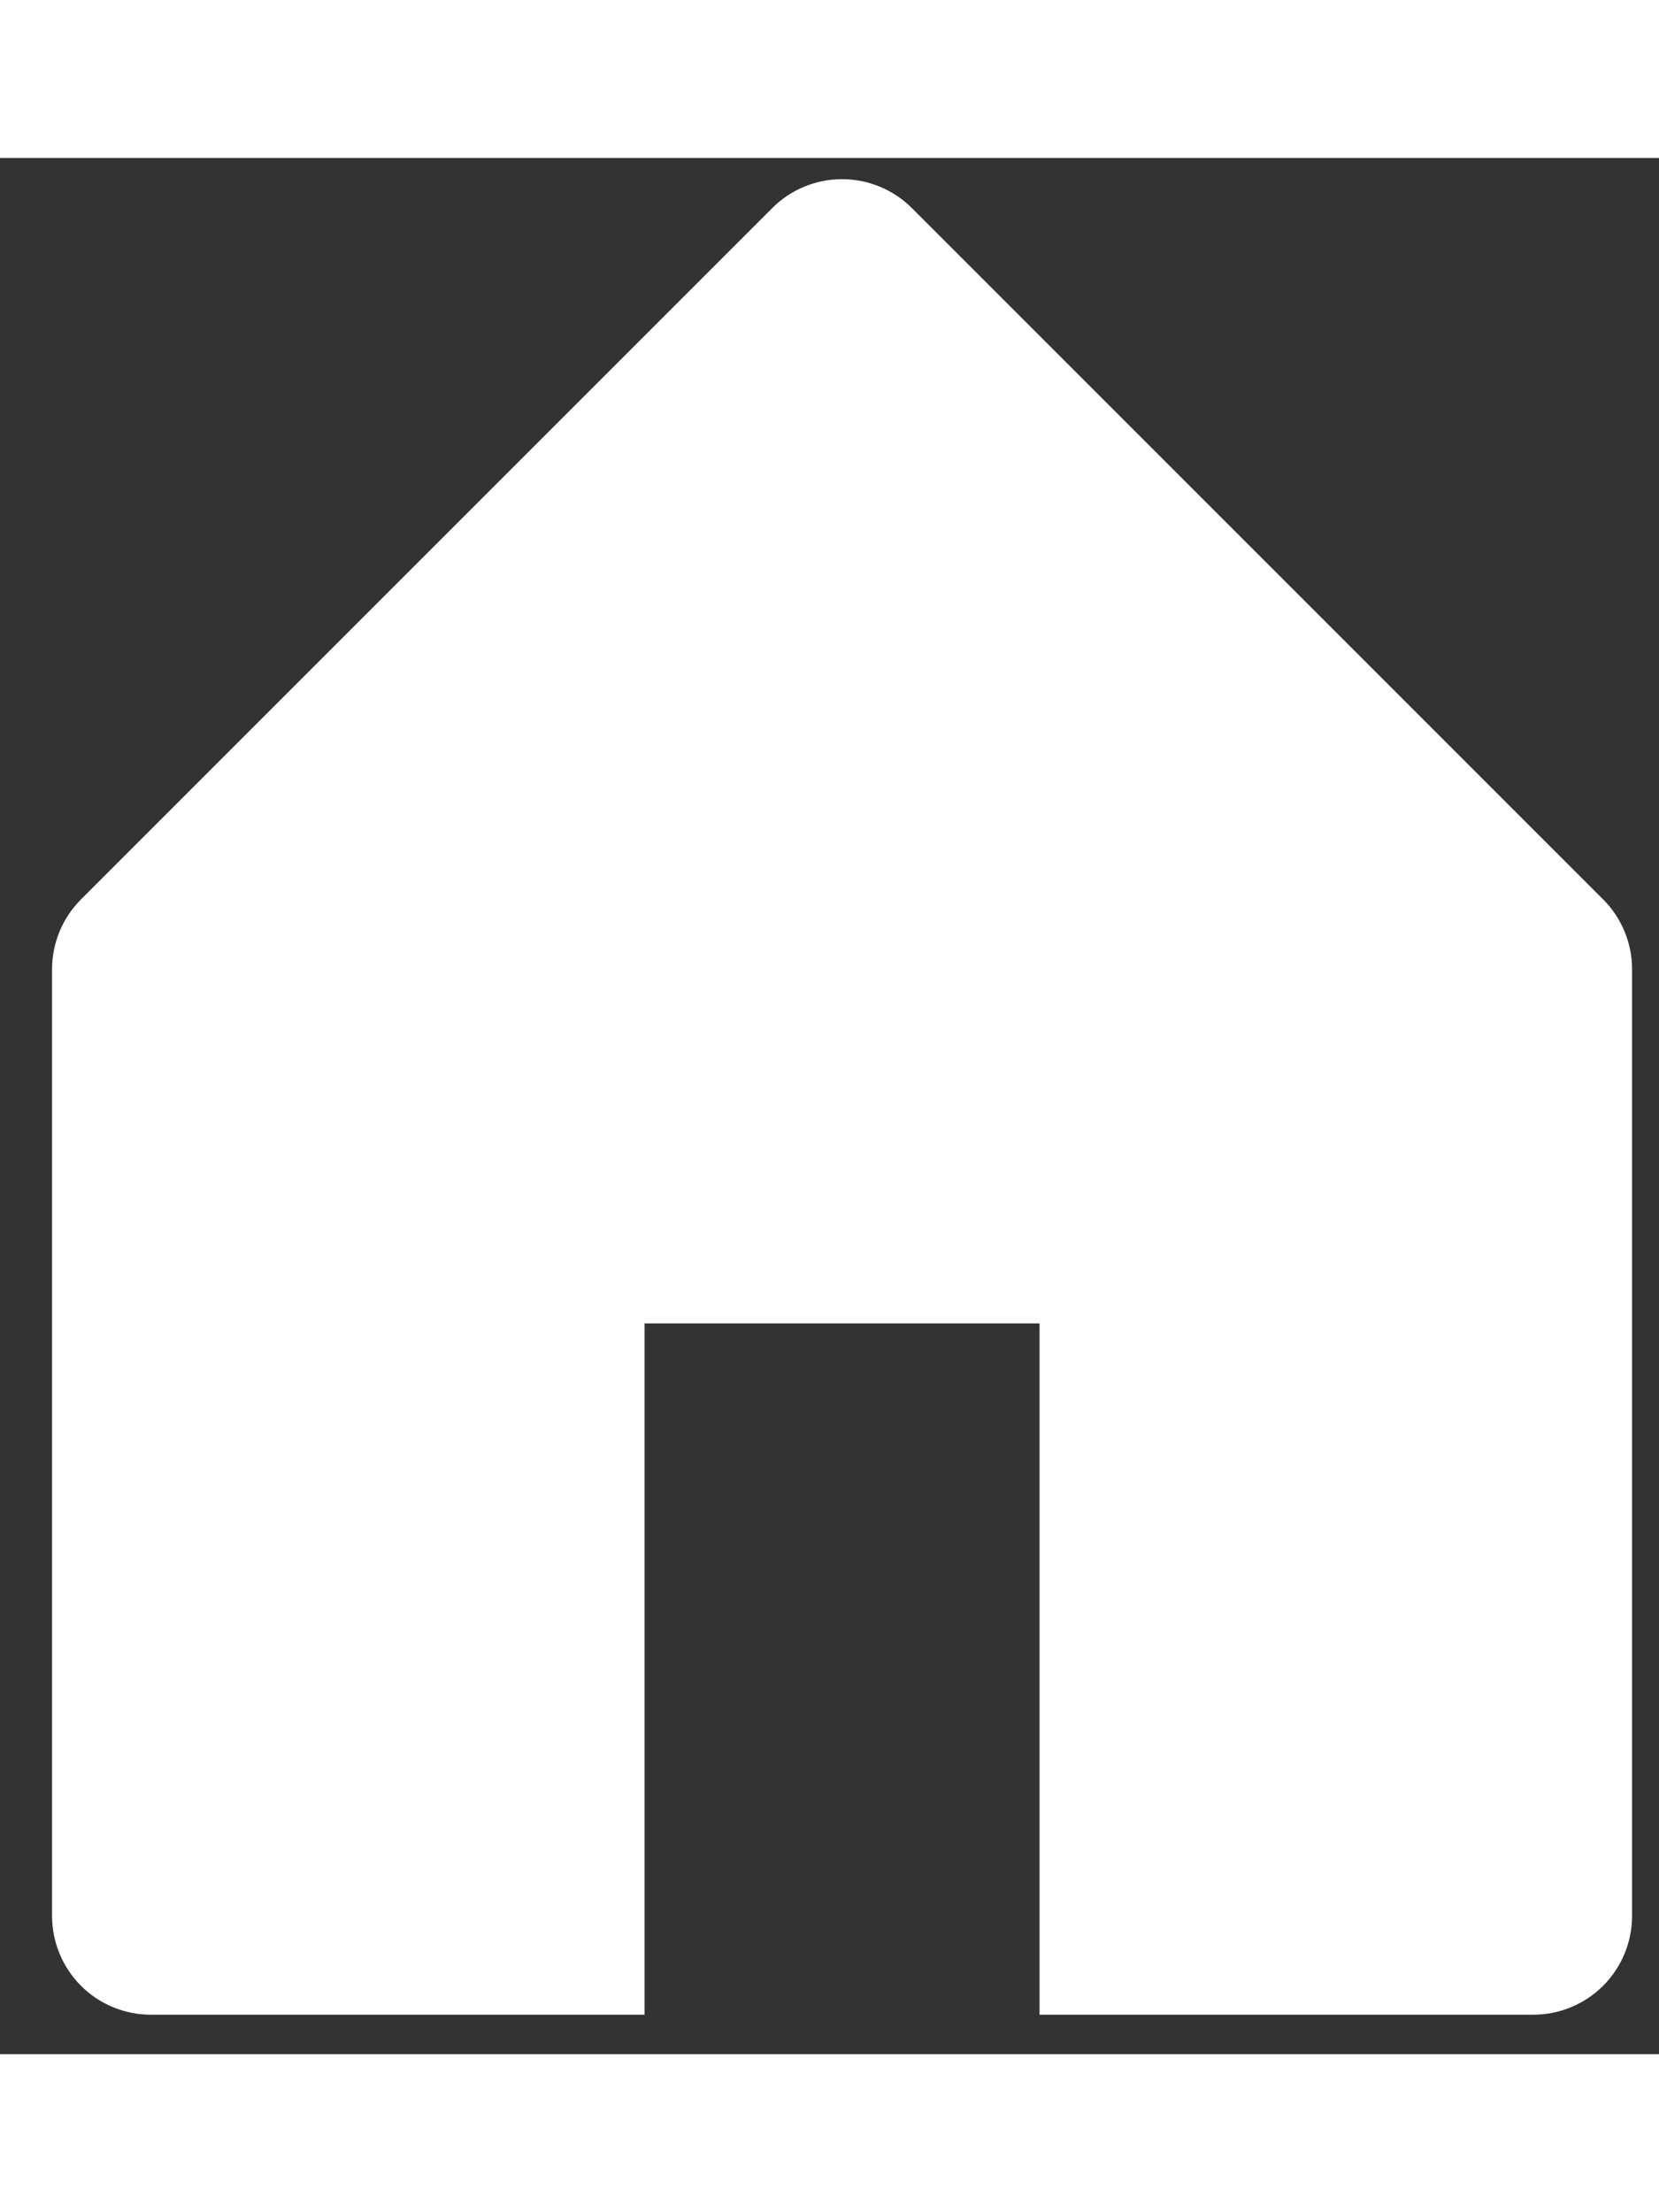 <svg width="15" height="20" viewBox="0 0 21 24" fill="white" xmlns="http://www.w3.org/2000/svg">
<rect x="0" y="0" width="21" height="24" fill="#333333" stroke="none"/>
<path d="M1.025 9.384L9.775 0.634C10.009 0.399 10.327 0.268 10.659 0.268C10.99 0.268 11.308 0.399 11.543 0.634L20.293 9.384C20.527 9.618 20.659 9.936 20.659 10.268V22.25C20.659 22.581 20.527 22.899 20.293 23.134C20.058 23.368 19.74 23.5 19.409 23.5H13.159V14.75H8.159V23.5H1.909C1.577 23.5 1.259 23.368 1.025 23.134C0.791 22.899 0.659 22.581 0.659 22.25V10.268C0.659 9.936 0.791 9.618 1.025 9.384V9.384Z" fill="#ffffff"/>
</svg>
